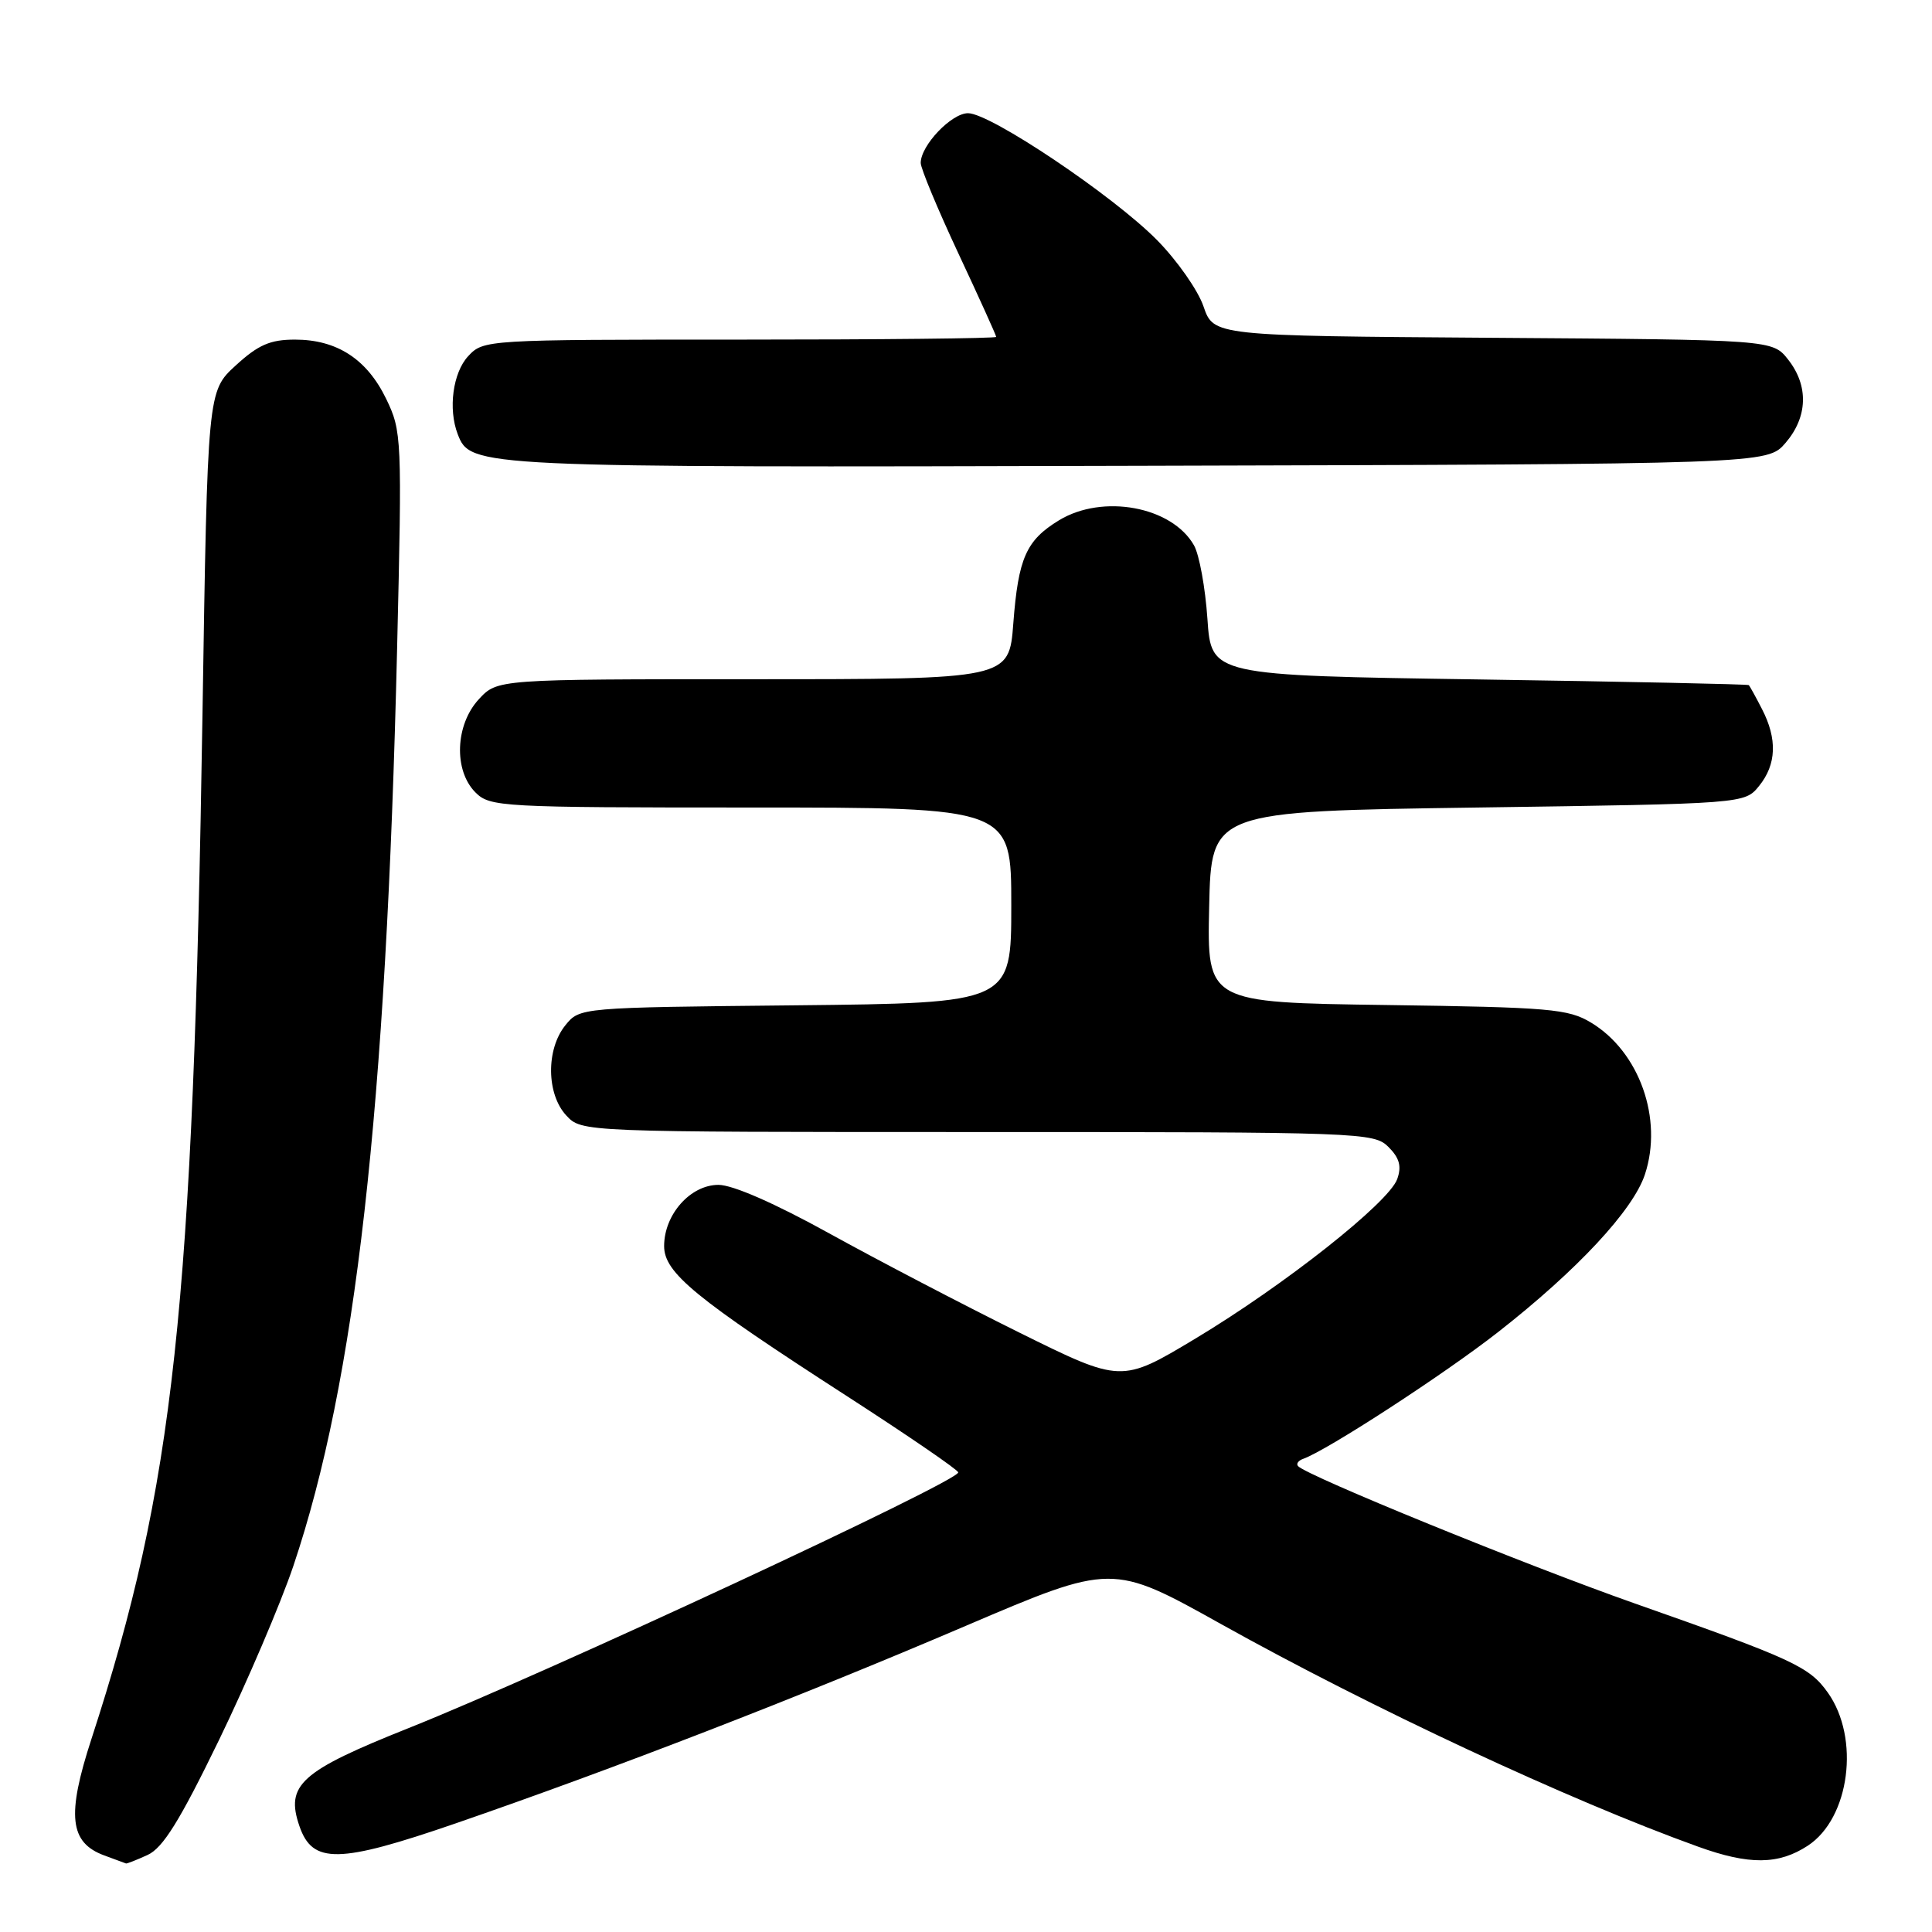 <?xml version="1.0" encoding="UTF-8" standalone="no"?>
<!DOCTYPE svg PUBLIC "-//W3C//DTD SVG 1.1//EN" "http://www.w3.org/Graphics/SVG/1.1/DTD/svg11.dtd" >
<svg xmlns="http://www.w3.org/2000/svg" xmlns:xlink="http://www.w3.org/1999/xlink" version="1.1" viewBox="0 0 256 256">
 <g >
 <path fill="currentColor"
d=" M 19.56 245.79 C 21.59 244.86 23.81 241.29 29.03 230.54 C 32.77 222.82 37.20 212.45 38.87 207.50 C 47.12 183.01 51.17 147.20 52.62 85.88 C 53.28 58.00 53.24 57.13 51.17 52.85 C 48.62 47.58 44.64 45.00 39.08 45.00 C 35.80 45.00 34.22 45.69 31.24 48.42 C 27.50 51.84 27.50 51.84 26.83 94.67 C 25.59 173.52 23.07 196.78 12.12 230.41 C 8.81 240.56 9.21 244.17 13.83 245.86 C 15.30 246.40 16.59 246.88 16.70 246.92 C 16.81 246.96 18.10 246.46 19.56 245.79 Z  M 239.55 244.56 C 245.11 240.91 246.49 230.31 242.19 224.27 C 239.75 220.84 237.59 219.84 216.63 212.47 C 202.14 207.37 173.20 195.57 172.00 194.27 C 171.72 193.97 172.03 193.53 172.69 193.30 C 175.90 192.15 191.40 182.07 198.49 176.52 C 208.99 168.31 216.40 160.35 217.96 155.62 C 220.39 148.26 217.23 139.36 210.82 135.50 C 207.80 133.68 205.39 133.47 183.72 133.17 C 159.94 132.84 159.94 132.84 160.22 120.17 C 160.50 107.50 160.50 107.50 195.84 107.00 C 231.18 106.50 231.18 106.50 233.09 104.14 C 235.40 101.29 235.52 97.91 233.47 93.95 C 232.64 92.33 231.85 90.90 231.72 90.78 C 231.60 90.66 215.53 90.32 196.00 90.03 C 160.50 89.50 160.50 89.50 159.99 82.00 C 159.71 77.88 158.91 73.49 158.21 72.26 C 155.29 67.11 146.11 65.41 140.31 68.95 C 135.97 71.60 134.93 73.95 134.27 82.59 C 133.71 90.00 133.71 90.00 99.81 90.00 C 65.90 90.00 65.90 90.00 63.45 92.65 C 60.32 96.03 60.09 102.09 63.00 105.00 C 64.92 106.92 66.33 107.00 99.50 107.00 C 134.00 107.00 134.00 107.00 134.00 119.96 C 134.00 132.91 134.00 132.91 105.41 133.21 C 76.82 133.50 76.82 133.50 74.91 135.86 C 72.34 139.04 72.40 144.98 75.04 147.81 C 77.08 150.00 77.08 150.00 129.54 150.00 C 180.46 150.00 182.06 150.06 183.98 151.98 C 185.44 153.44 185.74 154.54 185.14 156.23 C 184.03 159.35 170.20 170.28 158.38 177.38 C 148.58 183.26 148.58 183.26 135.04 176.56 C 127.59 172.87 116.27 166.96 109.88 163.43 C 102.70 159.46 97.10 157.00 95.20 157.00 C 91.49 157.00 88.00 160.92 88.00 165.11 C 88.00 168.65 92.07 171.99 112.34 185.07 C 120.37 190.26 126.96 194.77 126.97 195.10 C 127.03 196.29 72.44 221.68 54.17 228.97 C 39.82 234.69 37.79 236.51 39.68 241.98 C 41.41 247.01 44.87 246.95 60.37 241.61 C 81.19 234.43 105.96 224.85 127.93 215.45 C 147.37 207.15 147.37 207.15 161.80 215.20 C 181.77 226.34 207.88 238.53 225.00 244.69 C 231.78 247.14 235.67 247.10 239.55 244.56 Z  M 236.59 58.69 C 239.54 55.26 239.68 51.13 236.94 47.65 C 234.87 45.02 234.87 45.02 197.84 44.76 C 160.81 44.50 160.81 44.50 159.47 40.60 C 158.74 38.46 155.97 34.51 153.33 31.83 C 147.54 25.95 131.24 15.00 128.27 15.00 C 126.07 15.00 122.00 19.27 122.00 21.59 C 122.00 22.32 124.25 27.72 127.00 33.60 C 129.75 39.47 132.00 44.44 132.00 44.64 C 132.00 44.84 116.72 45.00 98.04 45.00 C 64.39 45.00 64.06 45.02 62.04 47.19 C 60.01 49.37 59.36 54.18 60.65 57.53 C 62.34 61.93 62.89 61.96 150.84 61.72 C 234.17 61.50 234.17 61.50 236.59 58.69 Z "/>
</g>
</svg>